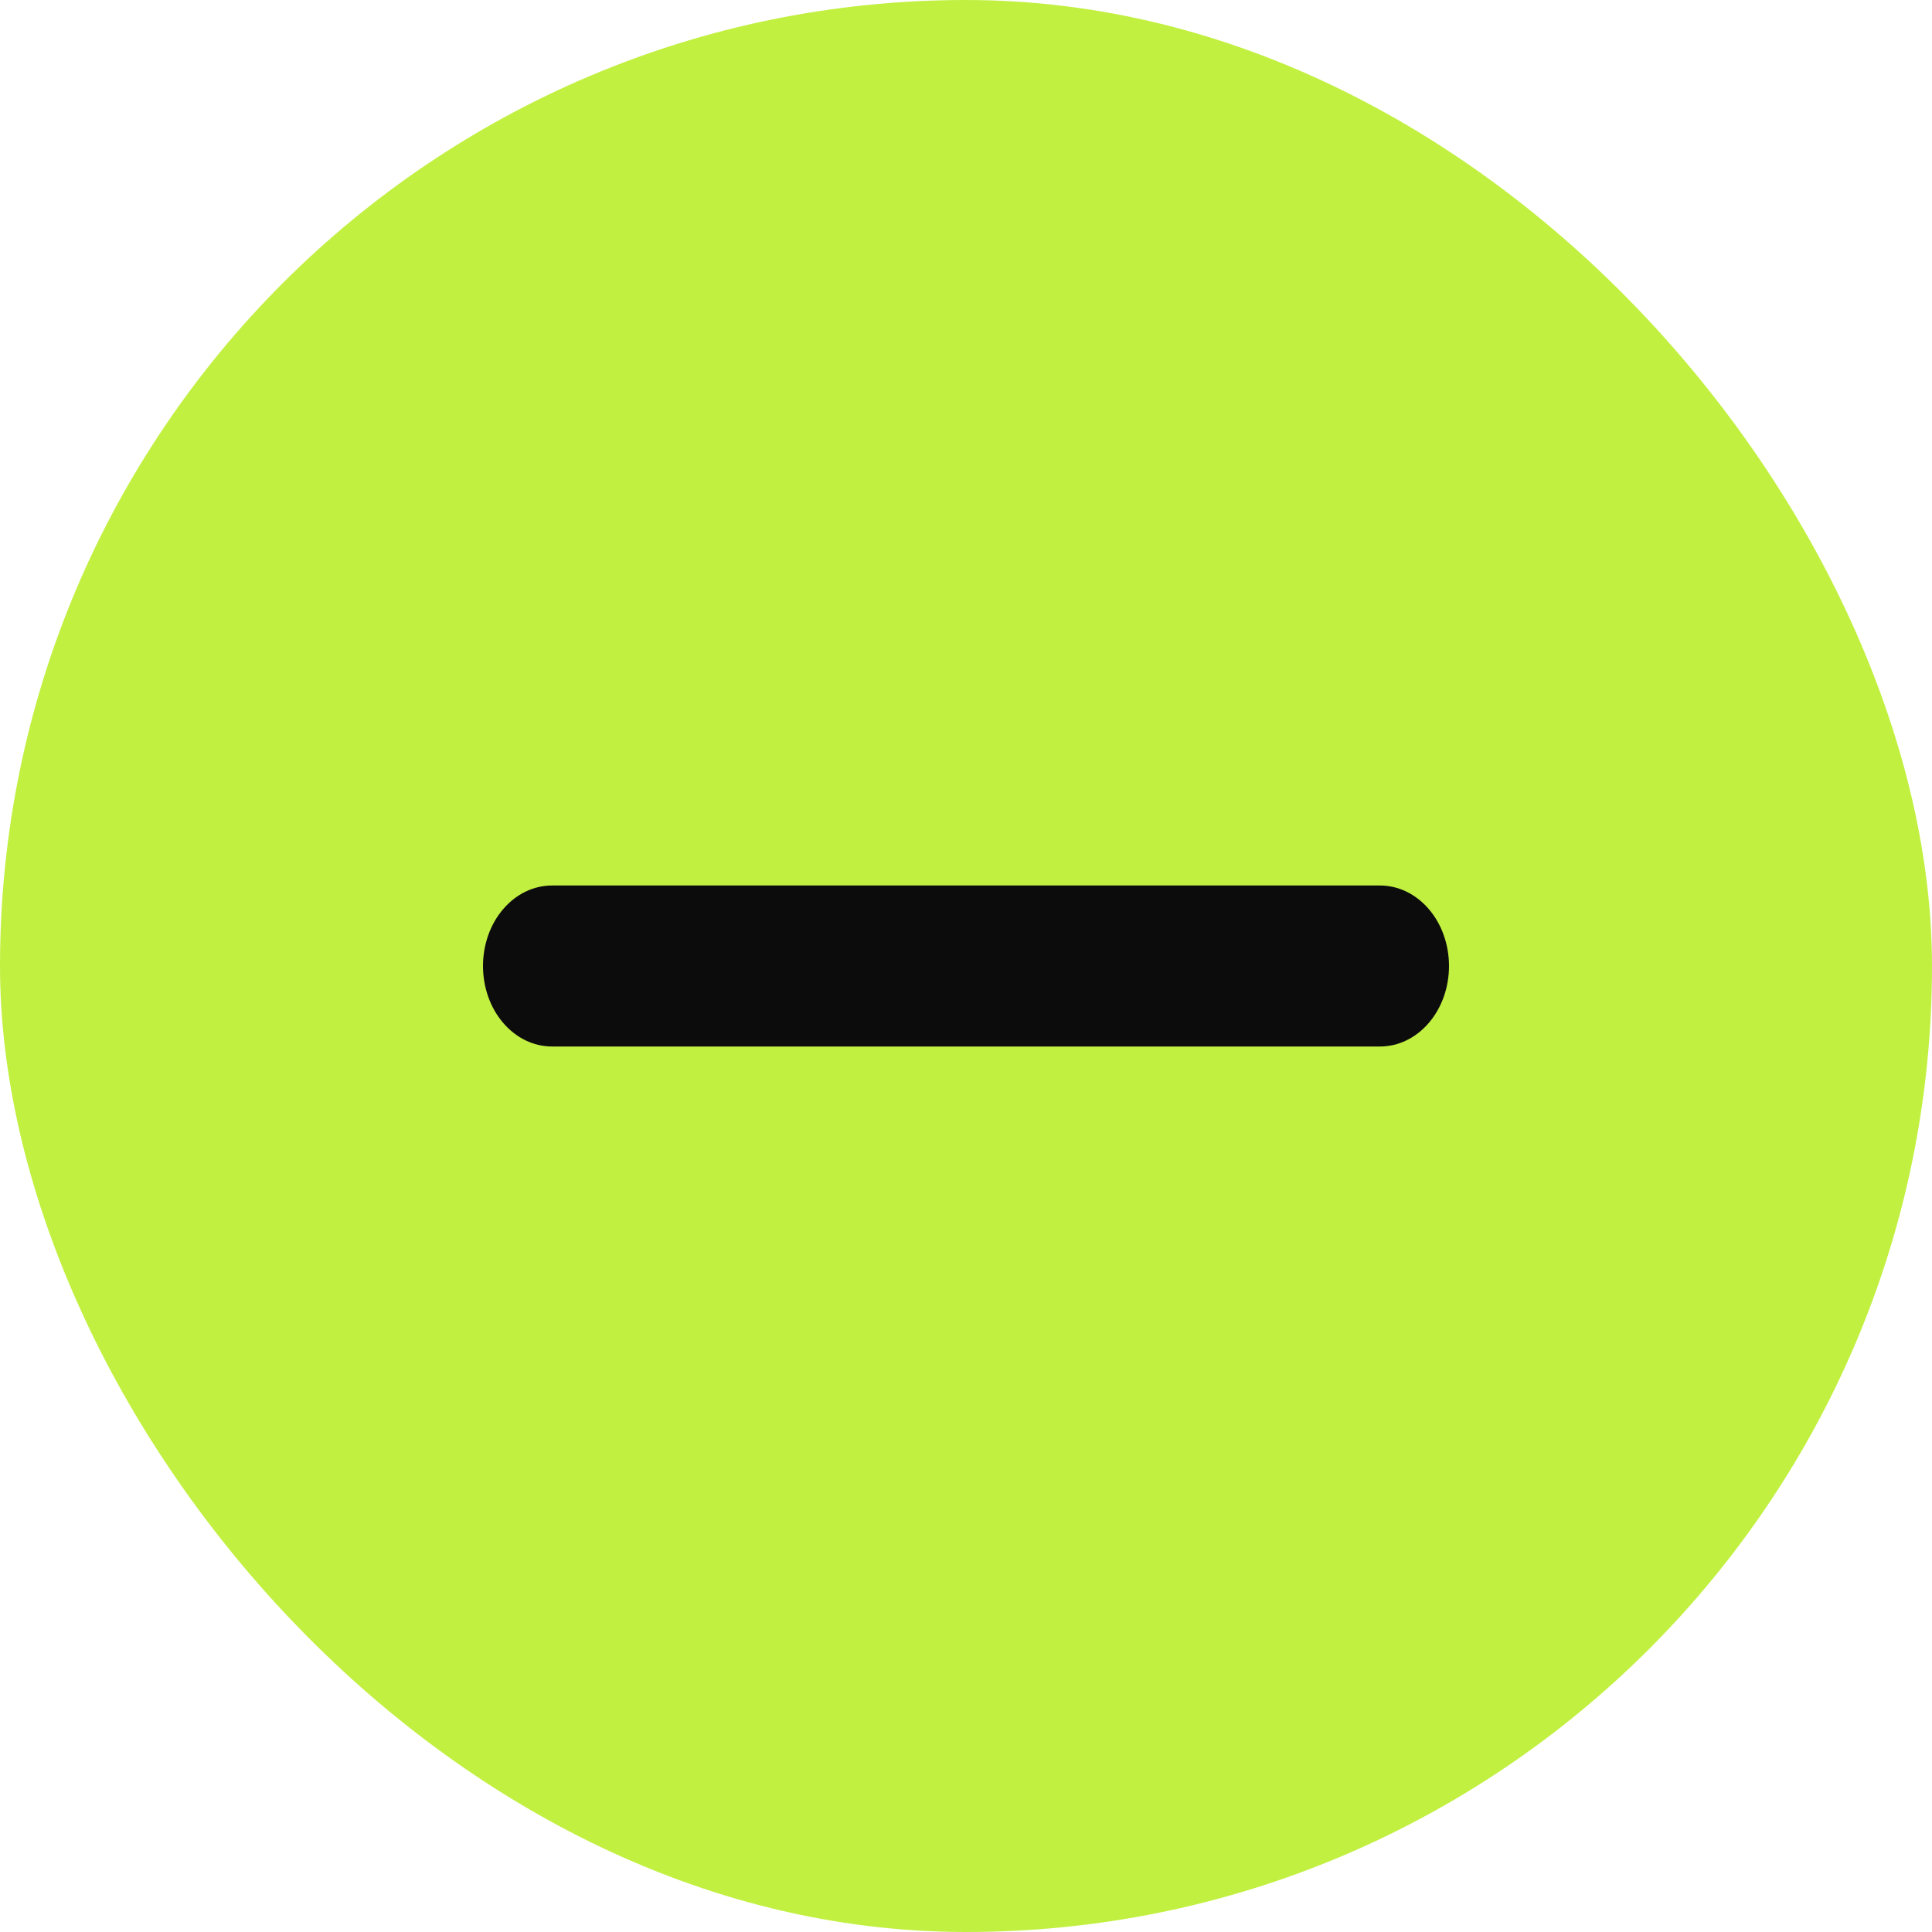 <svg width="24" height="24" viewBox="0 0 24 24" fill="none" xmlns="http://www.w3.org/2000/svg">
<rect width="24" height="24" rx="12" fill="#C2F041"/>
<path d="M6.857 11H17.143C17.37 11 17.588 11.105 17.749 11.293C17.91 11.48 18 11.735 18 12C18 12.265 17.91 12.52 17.749 12.707C17.588 12.895 17.37 13 17.143 13H6.857C6.63 13 6.412 12.895 6.251 12.707C6.09 12.52 6 12.265 6 12C6 11.735 6.09 11.48 6.251 11.293C6.412 11.105 6.63 11 6.857 11V11Z" fill="#0C0C0C"/>
</svg>
